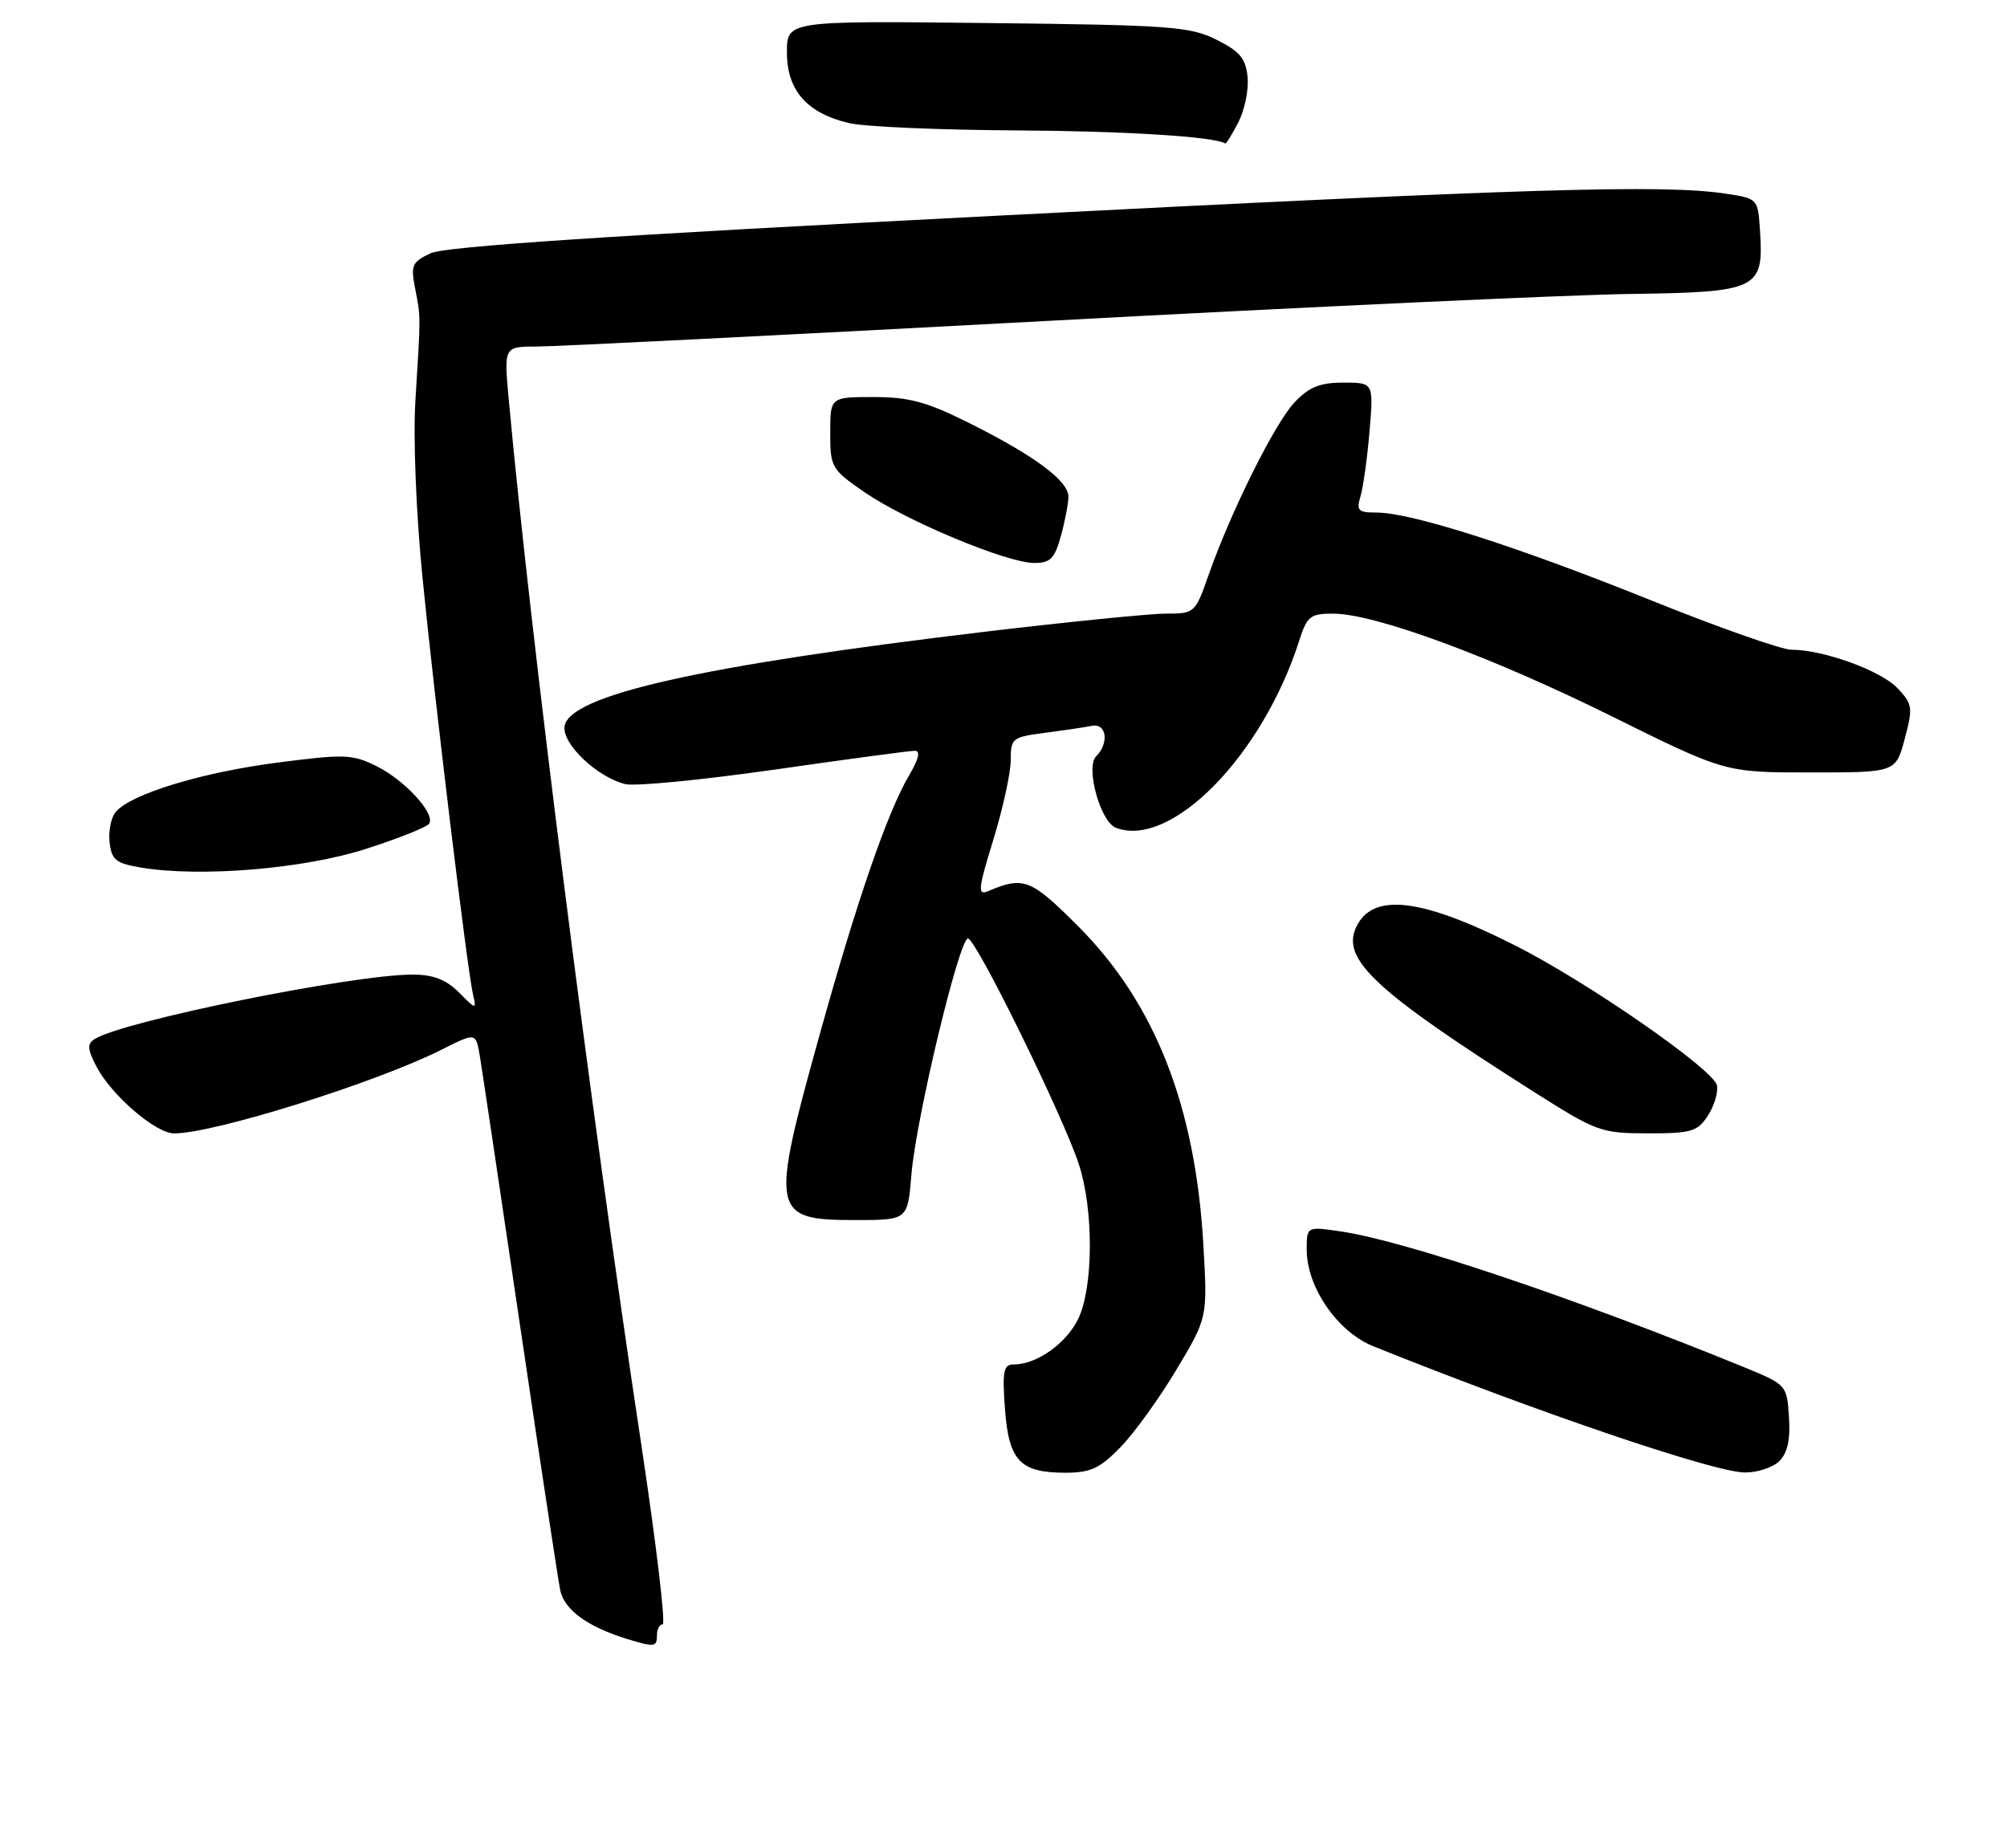 <?xml version="1.0" encoding="UTF-8" standalone="no"?>
<!DOCTYPE svg PUBLIC "-//W3C//DTD SVG 1.1//EN" "http://www.w3.org/Graphics/SVG/1.1/DTD/svg11.dtd" >
<svg xmlns="http://www.w3.org/2000/svg" xmlns:xlink="http://www.w3.org/1999/xlink" version="1.1" viewBox="0 0 278 256">
 <g >
 <path fill="currentColor"
d=" M 91.00 226.50 C 91.00 225.68 91.36 225.00 91.79 225.00 C 92.23 225.00 90.90 213.86 88.85 200.25 C 81.70 152.99 73.51 88.36 70.46 55.25 C 69.80 48.00 69.80 48.00 74.42 48.00 C 76.96 48.00 108.62 46.41 144.77 44.47 C 180.92 42.52 217.40 40.83 225.83 40.72 C 243.53 40.47 244.32 40.08 243.79 32.00 C 243.50 27.50 243.50 27.50 239.00 26.82 C 230.36 25.53 211.97 26.08 137.50 29.91 C 84.32 32.63 61.67 34.14 59.65 35.08 C 57.07 36.29 56.87 36.74 57.50 39.95 C 58.29 43.98 58.29 43.46 57.54 55.48 C 57.22 60.66 57.63 71.02 58.52 79.98 C 60.20 96.97 64.71 134.19 65.51 137.71 C 66.01 139.89 65.98 139.89 63.56 137.46 C 61.77 135.68 60.01 135.00 57.14 135.00 C 48.83 135.00 17.19 141.41 13.14 143.91 C 12.05 144.59 12.09 145.27 13.35 147.72 C 15.41 151.69 21.56 157.00 24.12 157.00 C 29.65 157.00 52.11 149.96 61.21 145.38 C 65.91 143.01 65.91 143.01 66.46 146.26 C 66.76 148.04 69.26 164.80 72.02 183.50 C 74.78 202.20 77.29 218.75 77.60 220.27 C 78.16 223.01 81.43 225.37 86.99 227.07 C 90.69 228.19 91.00 228.14 91.00 226.50 Z  M 155.21 200.46 C 157.10 198.52 160.58 193.69 162.95 189.73 C 167.26 182.53 167.26 182.53 166.69 172.52 C 165.59 153.21 159.99 138.96 149.33 128.29 C 142.76 121.72 141.80 121.35 136.84 123.45 C 135.39 124.06 135.49 123.13 137.59 116.32 C 138.91 112.02 140.00 107.07 140.00 105.31 C 140.00 102.26 140.20 102.10 144.75 101.51 C 147.36 101.17 150.29 100.74 151.25 100.54 C 153.28 100.13 153.66 102.94 151.83 104.77 C 150.33 106.27 152.42 113.84 154.56 114.66 C 162.20 117.59 174.87 104.67 179.96 88.75 C 181.04 85.36 181.49 85.00 184.65 85.00 C 190.42 85.00 206.54 90.94 223.23 99.21 C 238.95 107.00 238.95 107.00 250.77 107.00 C 262.59 107.00 262.59 107.00 263.83 102.35 C 264.99 98.02 264.92 97.54 262.84 95.33 C 260.56 92.90 252.57 90.00 248.15 90.00 C 246.78 90.00 237.90 86.87 228.40 83.04 C 210.09 75.67 195.47 71.00 190.68 71.00 C 188.12 71.00 187.85 70.72 188.45 68.75 C 188.82 67.51 189.39 63.46 189.70 59.75 C 190.27 53.00 190.27 53.00 186.09 53.00 C 182.82 53.00 181.33 53.60 179.30 55.75 C 176.56 58.66 170.45 70.94 167.37 79.75 C 165.56 84.91 165.46 85.00 161.50 85.00 C 159.28 85.00 148.03 86.13 136.48 87.50 C 97.03 92.20 78.81 96.30 78.20 100.62 C 77.85 103.03 82.68 107.63 86.59 108.61 C 87.92 108.95 97.23 108.04 107.26 106.61 C 117.29 105.17 126.05 103.99 126.72 104.00 C 127.52 104.00 127.26 105.15 125.94 107.37 C 122.93 112.48 118.72 124.68 113.54 143.30 C 106.65 168.07 106.82 169.00 118.49 169.00 C 125.73 169.00 125.73 169.00 126.24 162.75 C 126.87 154.99 132.86 130.00 134.08 130.00 C 135.18 130.00 147.28 154.64 149.44 161.28 C 151.50 167.60 151.46 178.22 149.37 182.64 C 147.74 186.07 143.62 189.00 140.43 189.00 C 139.00 189.00 138.82 189.89 139.20 195.13 C 139.73 202.35 141.28 204.00 147.58 204.00 C 151.07 204.00 152.35 203.40 155.21 200.46 Z  M 246.48 202.38 C 247.60 201.25 248.01 199.39 247.80 196.28 C 247.50 191.82 247.47 191.80 241.50 189.35 C 218.13 179.81 194.59 171.88 185.75 170.58 C 181.00 169.88 181.00 169.88 181.00 173.10 C 181.00 178.31 185.26 184.48 190.22 186.48 C 212.93 195.62 237.37 203.92 241.68 203.97 C 243.43 203.98 245.59 203.27 246.48 202.38 Z  M 236.56 154.55 C 237.44 153.20 238.01 151.32 237.83 150.36 C 237.41 148.18 220.00 136.09 209.96 131.01 C 196.80 124.34 190.06 123.58 187.82 128.49 C 185.80 132.93 190.62 137.38 212.46 151.24 C 221.15 156.75 221.76 156.98 228.23 156.99 C 234.27 157.00 235.12 156.75 236.56 154.55 Z  M 50.71 117.58 C 55.23 116.13 59.16 114.56 59.45 114.09 C 60.31 112.69 56.08 108.08 52.16 106.13 C 48.78 104.46 47.71 104.43 38.32 105.65 C 27.85 107.01 18.07 110.01 16.02 112.48 C 15.38 113.25 15.00 115.14 15.18 116.69 C 15.46 119.11 16.05 119.59 19.50 120.17 C 27.74 121.55 42.11 120.36 50.71 117.58 Z  M 146.95 74.25 C 147.52 72.19 147.99 69.74 147.99 68.80 C 148.00 66.61 143.32 63.13 134.27 58.61 C 128.38 55.66 125.94 55.00 121.02 55.00 C 115.00 55.00 115.00 55.00 115.00 59.95 C 115.00 64.73 115.16 65.02 119.75 68.18 C 125.45 72.12 139.43 77.96 143.20 77.98 C 145.48 78.00 146.07 77.41 146.95 74.25 Z  M 171.53 16.94 C 172.40 15.25 172.98 12.44 172.81 10.69 C 172.56 8.10 171.75 7.12 168.50 5.50 C 164.84 3.67 162.14 3.47 136.75 3.19 C 109.00 2.88 109.00 2.88 109.00 7.27 C 109.00 12.54 111.80 15.70 117.65 17.06 C 119.77 17.55 130.05 18.00 140.50 18.06 C 155.81 18.15 168.12 18.91 169.72 19.87 C 169.85 19.94 170.66 18.62 171.53 16.94 Z "/>
</g>
</svg>